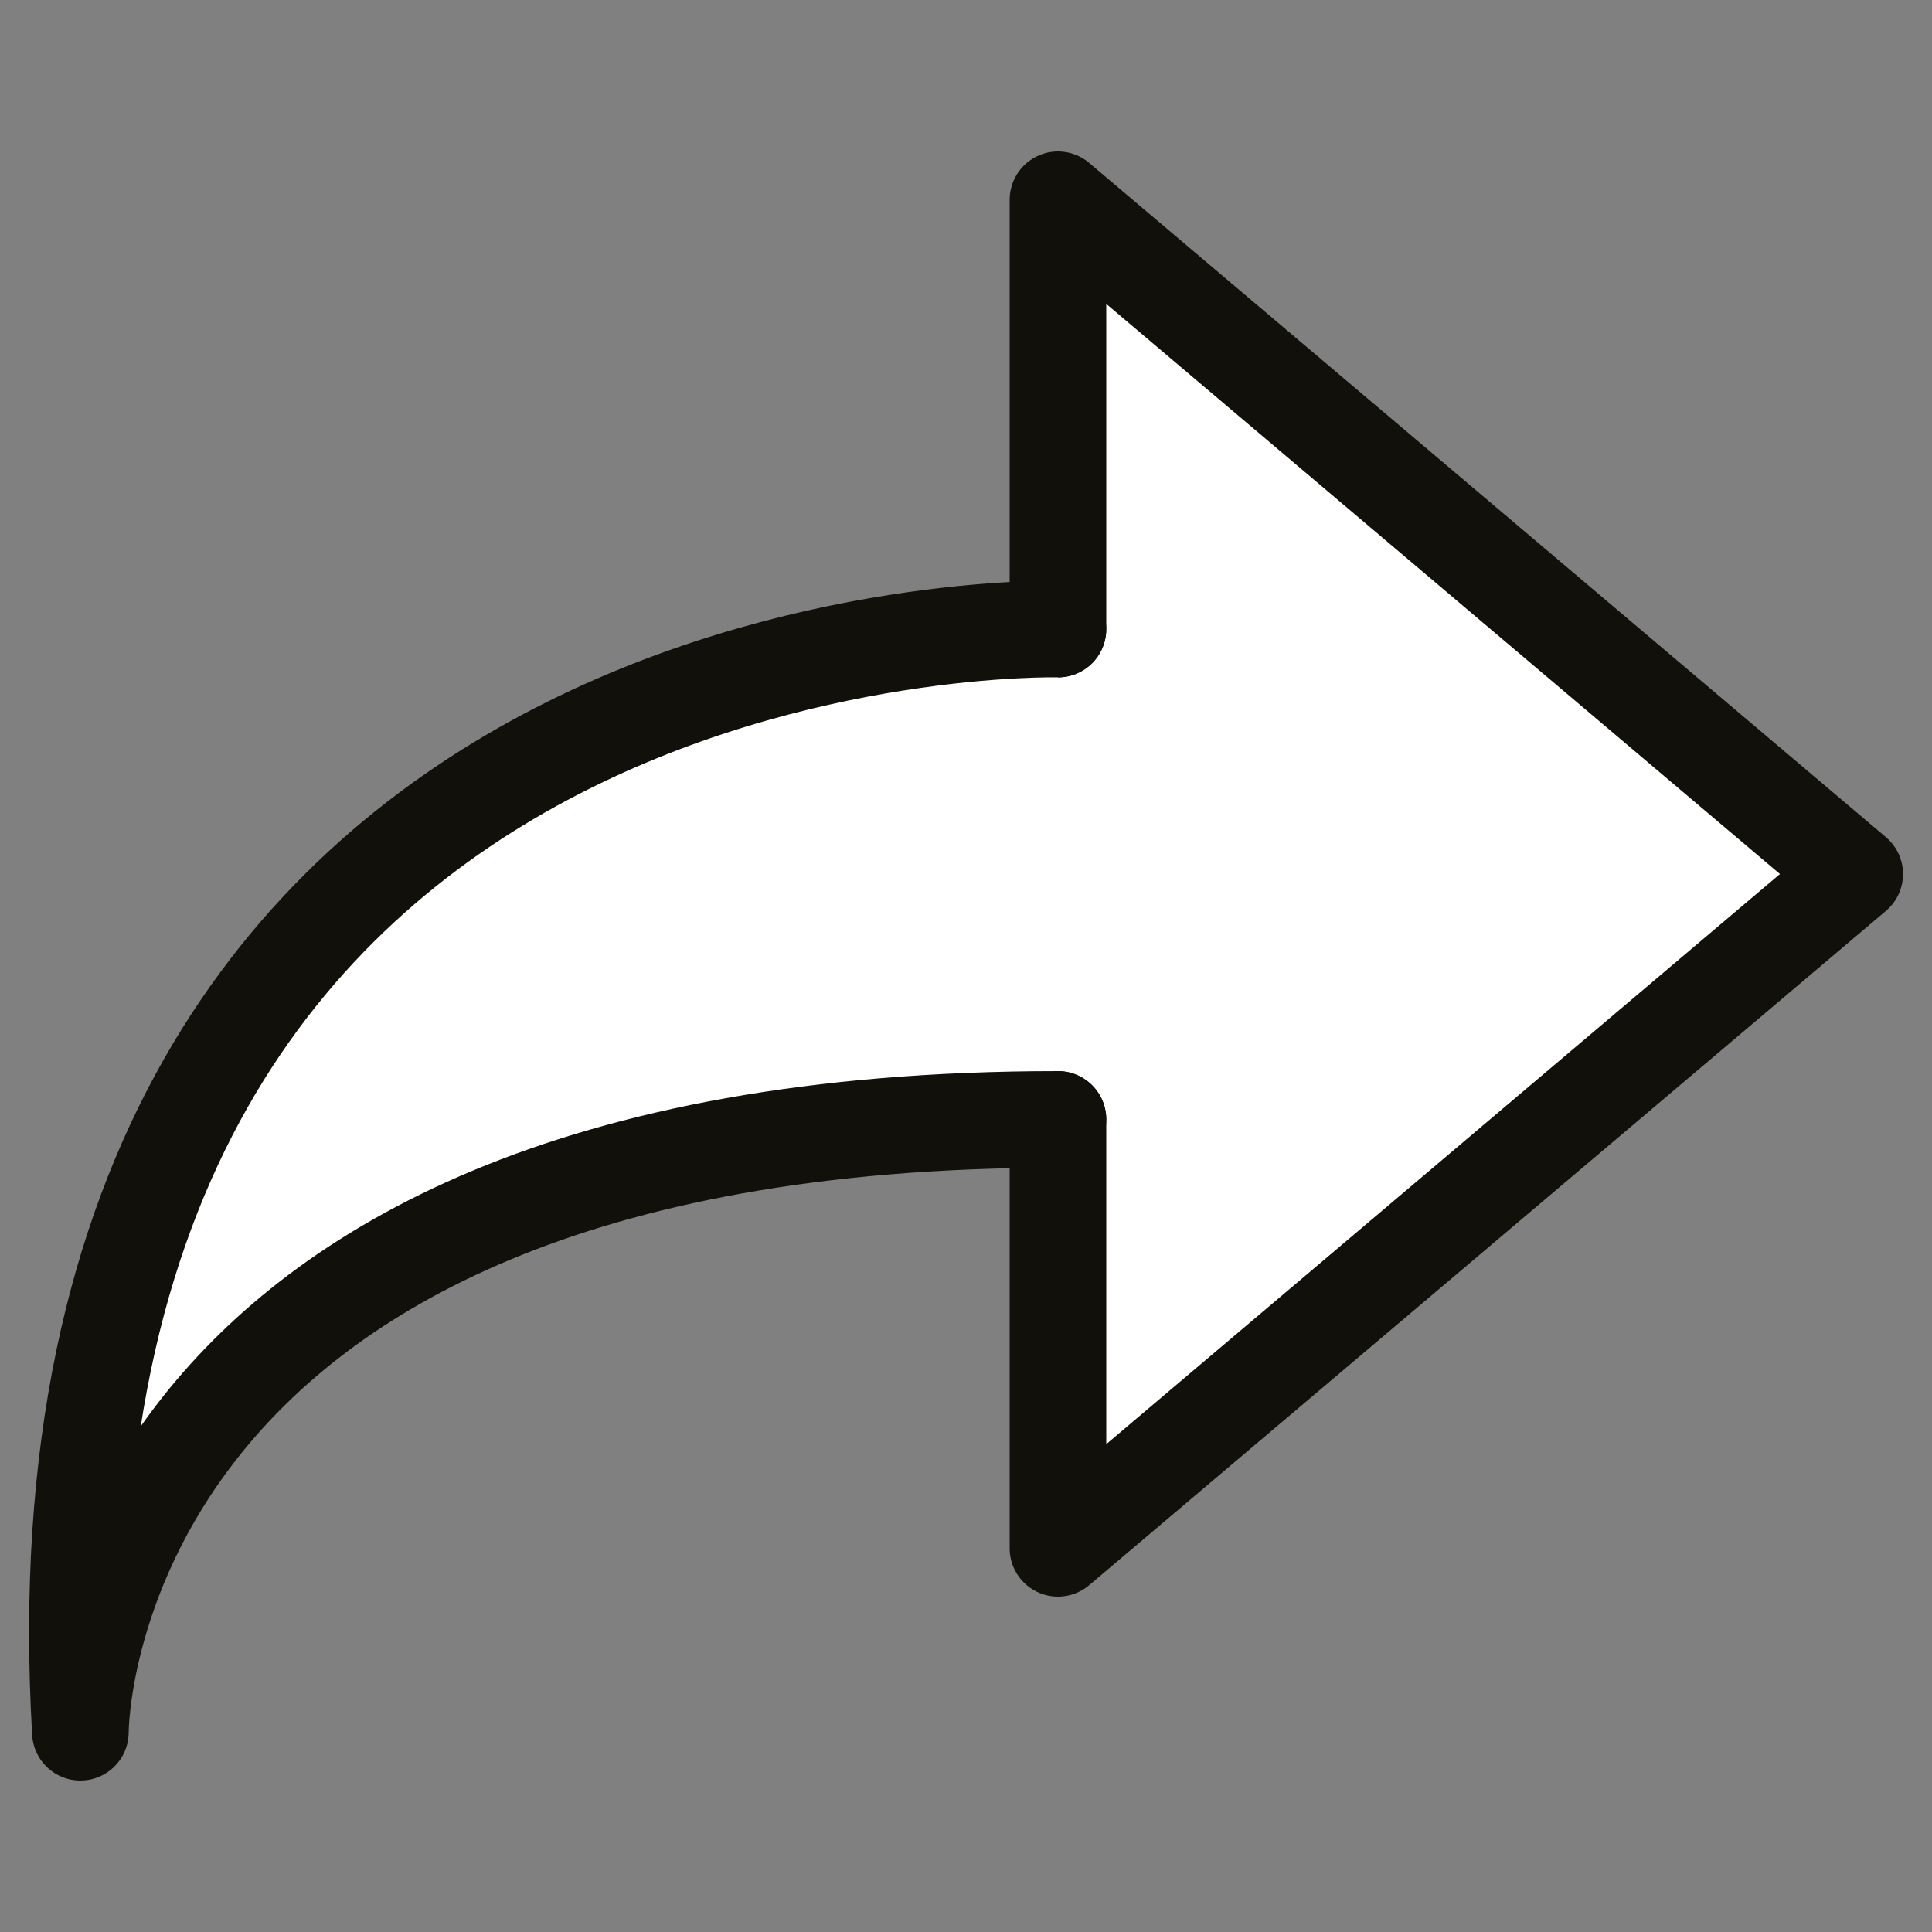 <?xml version="1.0" encoding="utf-8"?>
<!-- Generator: Adobe Illustrator 19.2.0, SVG Export Plug-In . SVG Version: 6.00 Build 0)  -->
<svg version="1.1" id="Layer_1" xmlns="http://www.w3.org/2000/svg" xmlns:xlink="http://www.w3.org/1999/xlink" x="0px" y="0px"
	 viewBox="0 0 500 500" style="enable-background:new 0 0 500 500;" xml:space="preserve">
<rect x="0" y="0" width="500" height="500" fill="#808080" stroke="none"/>
<style type="text/css">
	.st0{fill:#FFFFFF;stroke:#12100B;stroke-width:25;stroke-linecap:round;stroke-linejoin:round;stroke-miterlimit:10;}
</style>
<g>
	<polyline class="st0" points="273.8,289.7 273.8,400.7 480,226.2 273.8,51.7 273.8,162.8 	"/>
	<path class="st0" d="M273.8,162.8c0,0-270-6.5-253,285.5c0,0-0.8-158.6,253-158.6"/>
</g>
</svg>
